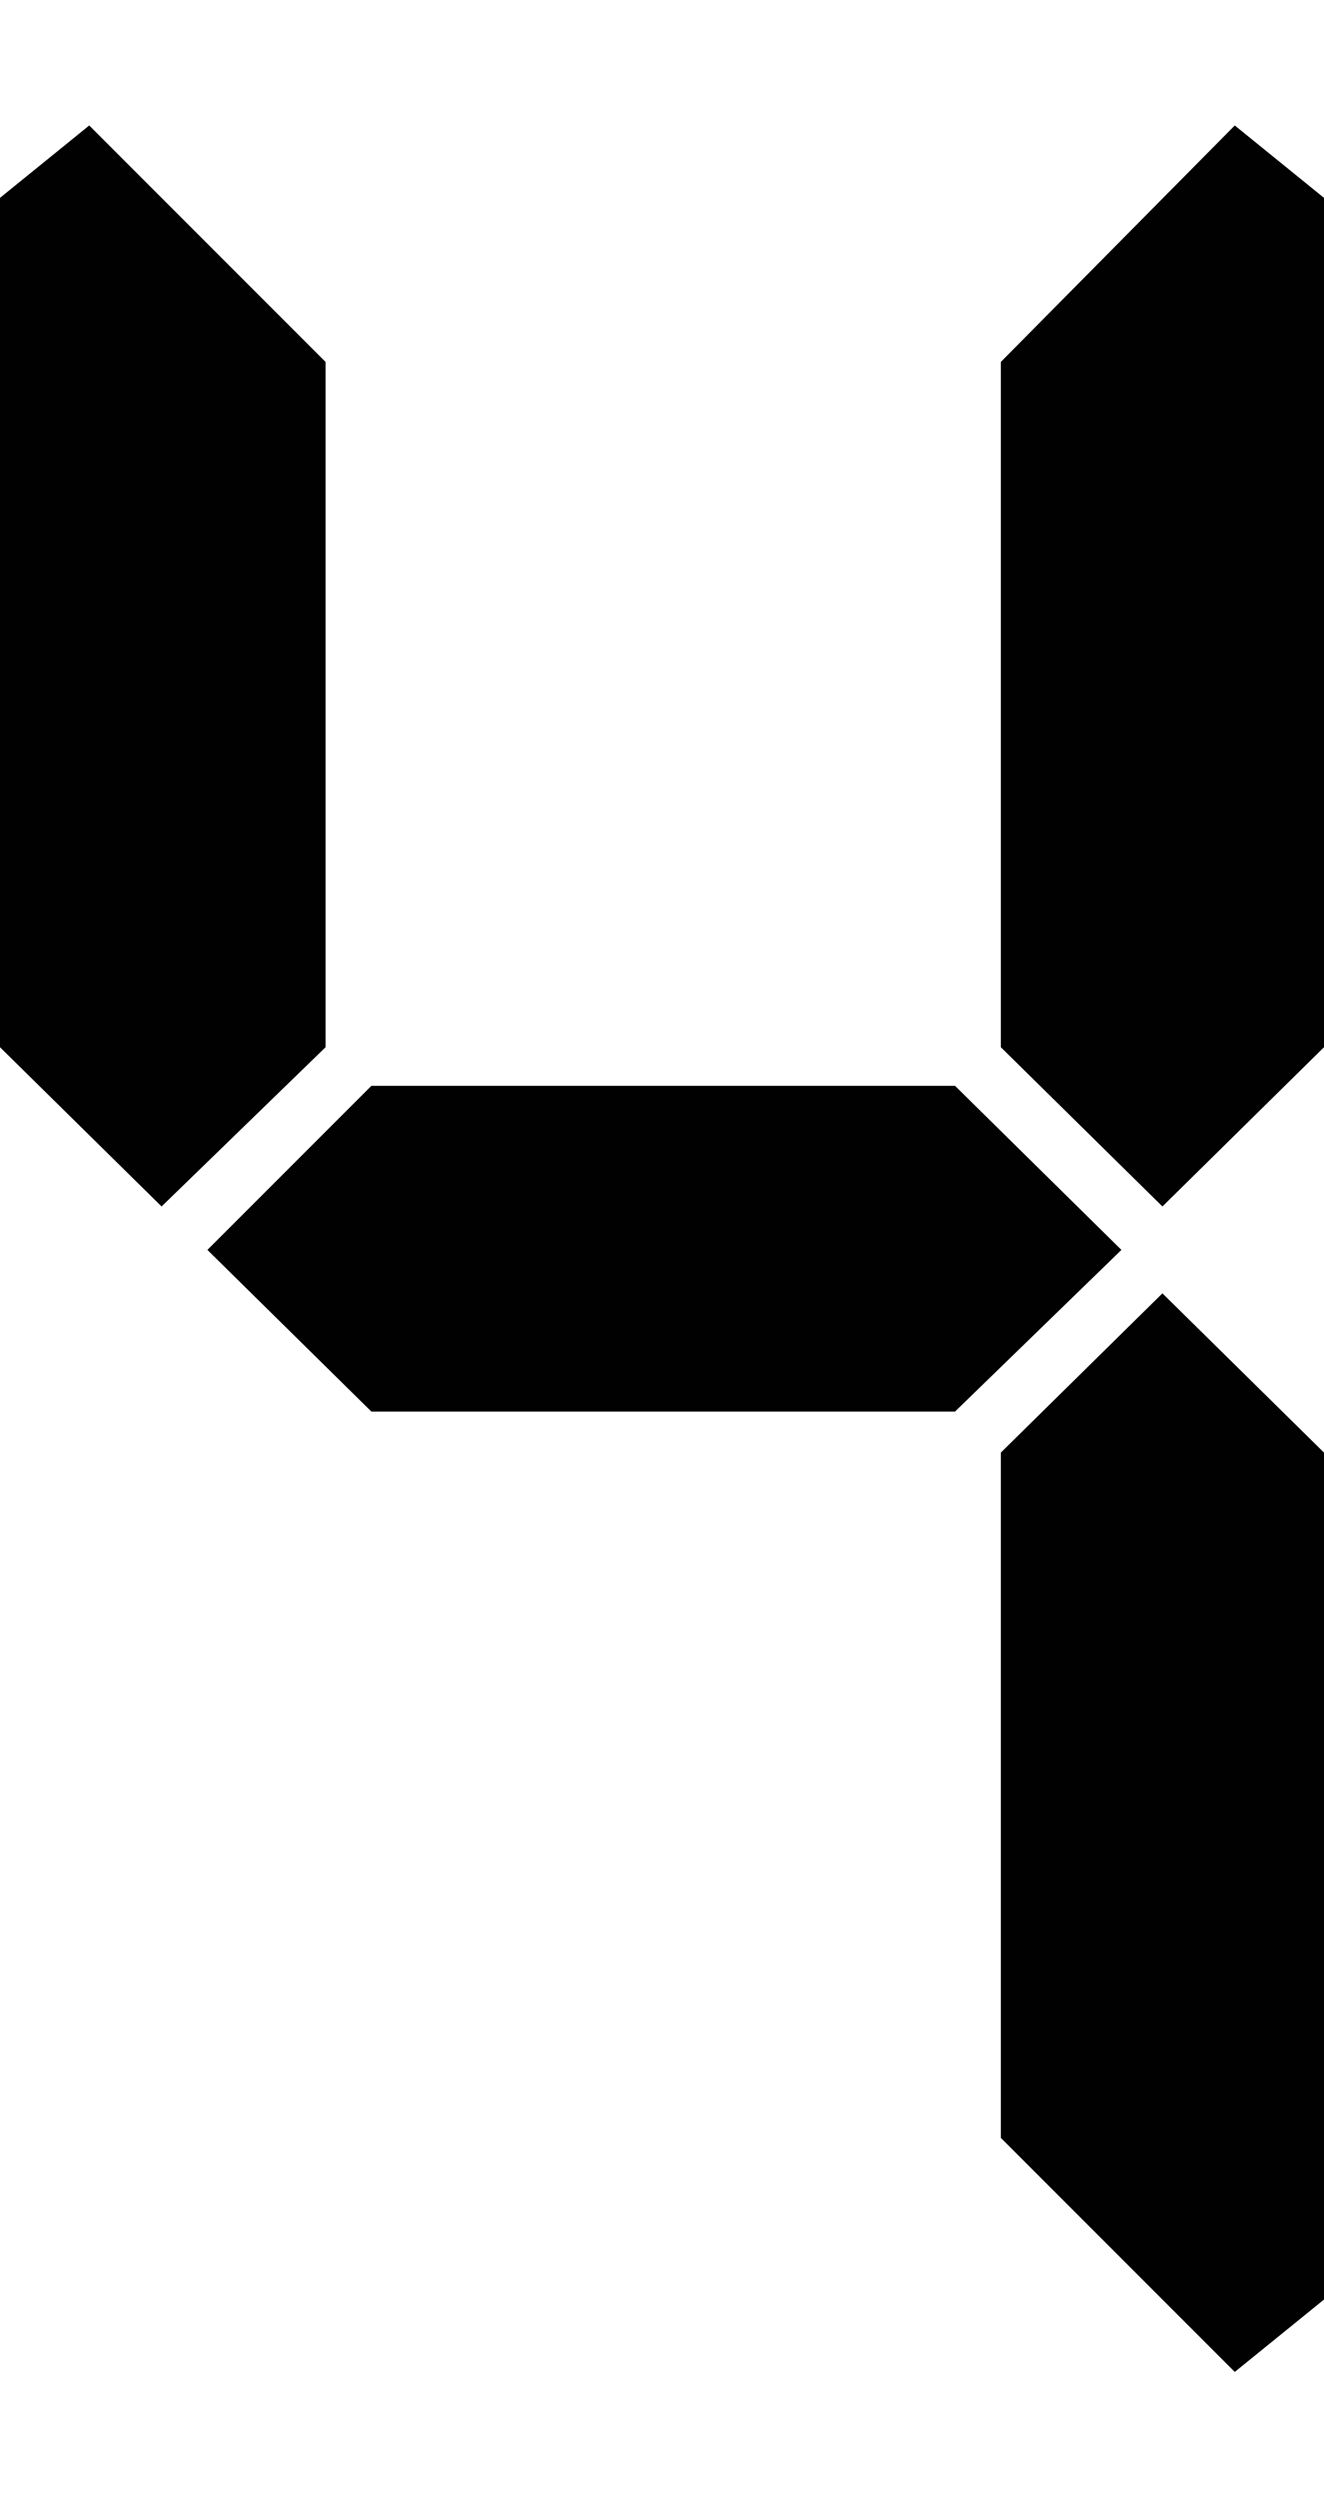 <?xml version="1.0" encoding="utf-8"?>
<!-- Generator: Adobe Illustrator 19.2.1, SVG Export Plug-In . SVG Version: 6.00 Build 0)  -->
<svg version="1.1" id="Layer_1" xmlns="http://www.w3.org/2000/svg" xmlns:xlink="http://www.w3.org/1999/xlink" x="0px" y="0px"
	 viewBox="0 0 54.9 103.6" style="enable-background:new 0 0 54.9 103.6;" xml:space="preserve">
<style type="text/css">
	.st0{fill:#010101;}
	.st1{display:none;fill:#010101;}
</style>
<polygon class="st0" points="39.6,45 15.4,45 8.6,51.8 15.4,58.5 39.6,58.5 46.5,51.8 "/>
<polygon class="st0" points="13.5,43.4 13.5,15 3.7,5.2 0,8.2 0,43.4 6.7,50 "/>
<polygon class="st0" points="41.5,43.4 41.5,15 51.2,5.2 54.9,8.2 54.9,43.4 48.2,50 "/>
<polygon class="st1" points="45.5,0 9.5,0 5.5,3.8 15.5,13.5 39.5,13.5 49.5,3.8 "/>
<polygon class="st0" points="41.5,60.2 41.5,88.6 51.2,98.3 54.9,95.3 54.9,60.2 48.2,53.6 "/>
<polygon class="st1" points="13.5,60.2 13.5,88.6 3.7,98.3 0,95.3 0,60.2 6.7,53.6 "/>
<polygon class="st1" points="9.4,103.6 45.4,103.6 49.4,99.8 39.4,90.1 15.4,90.1 5.4,99.8 "/>
</svg>
